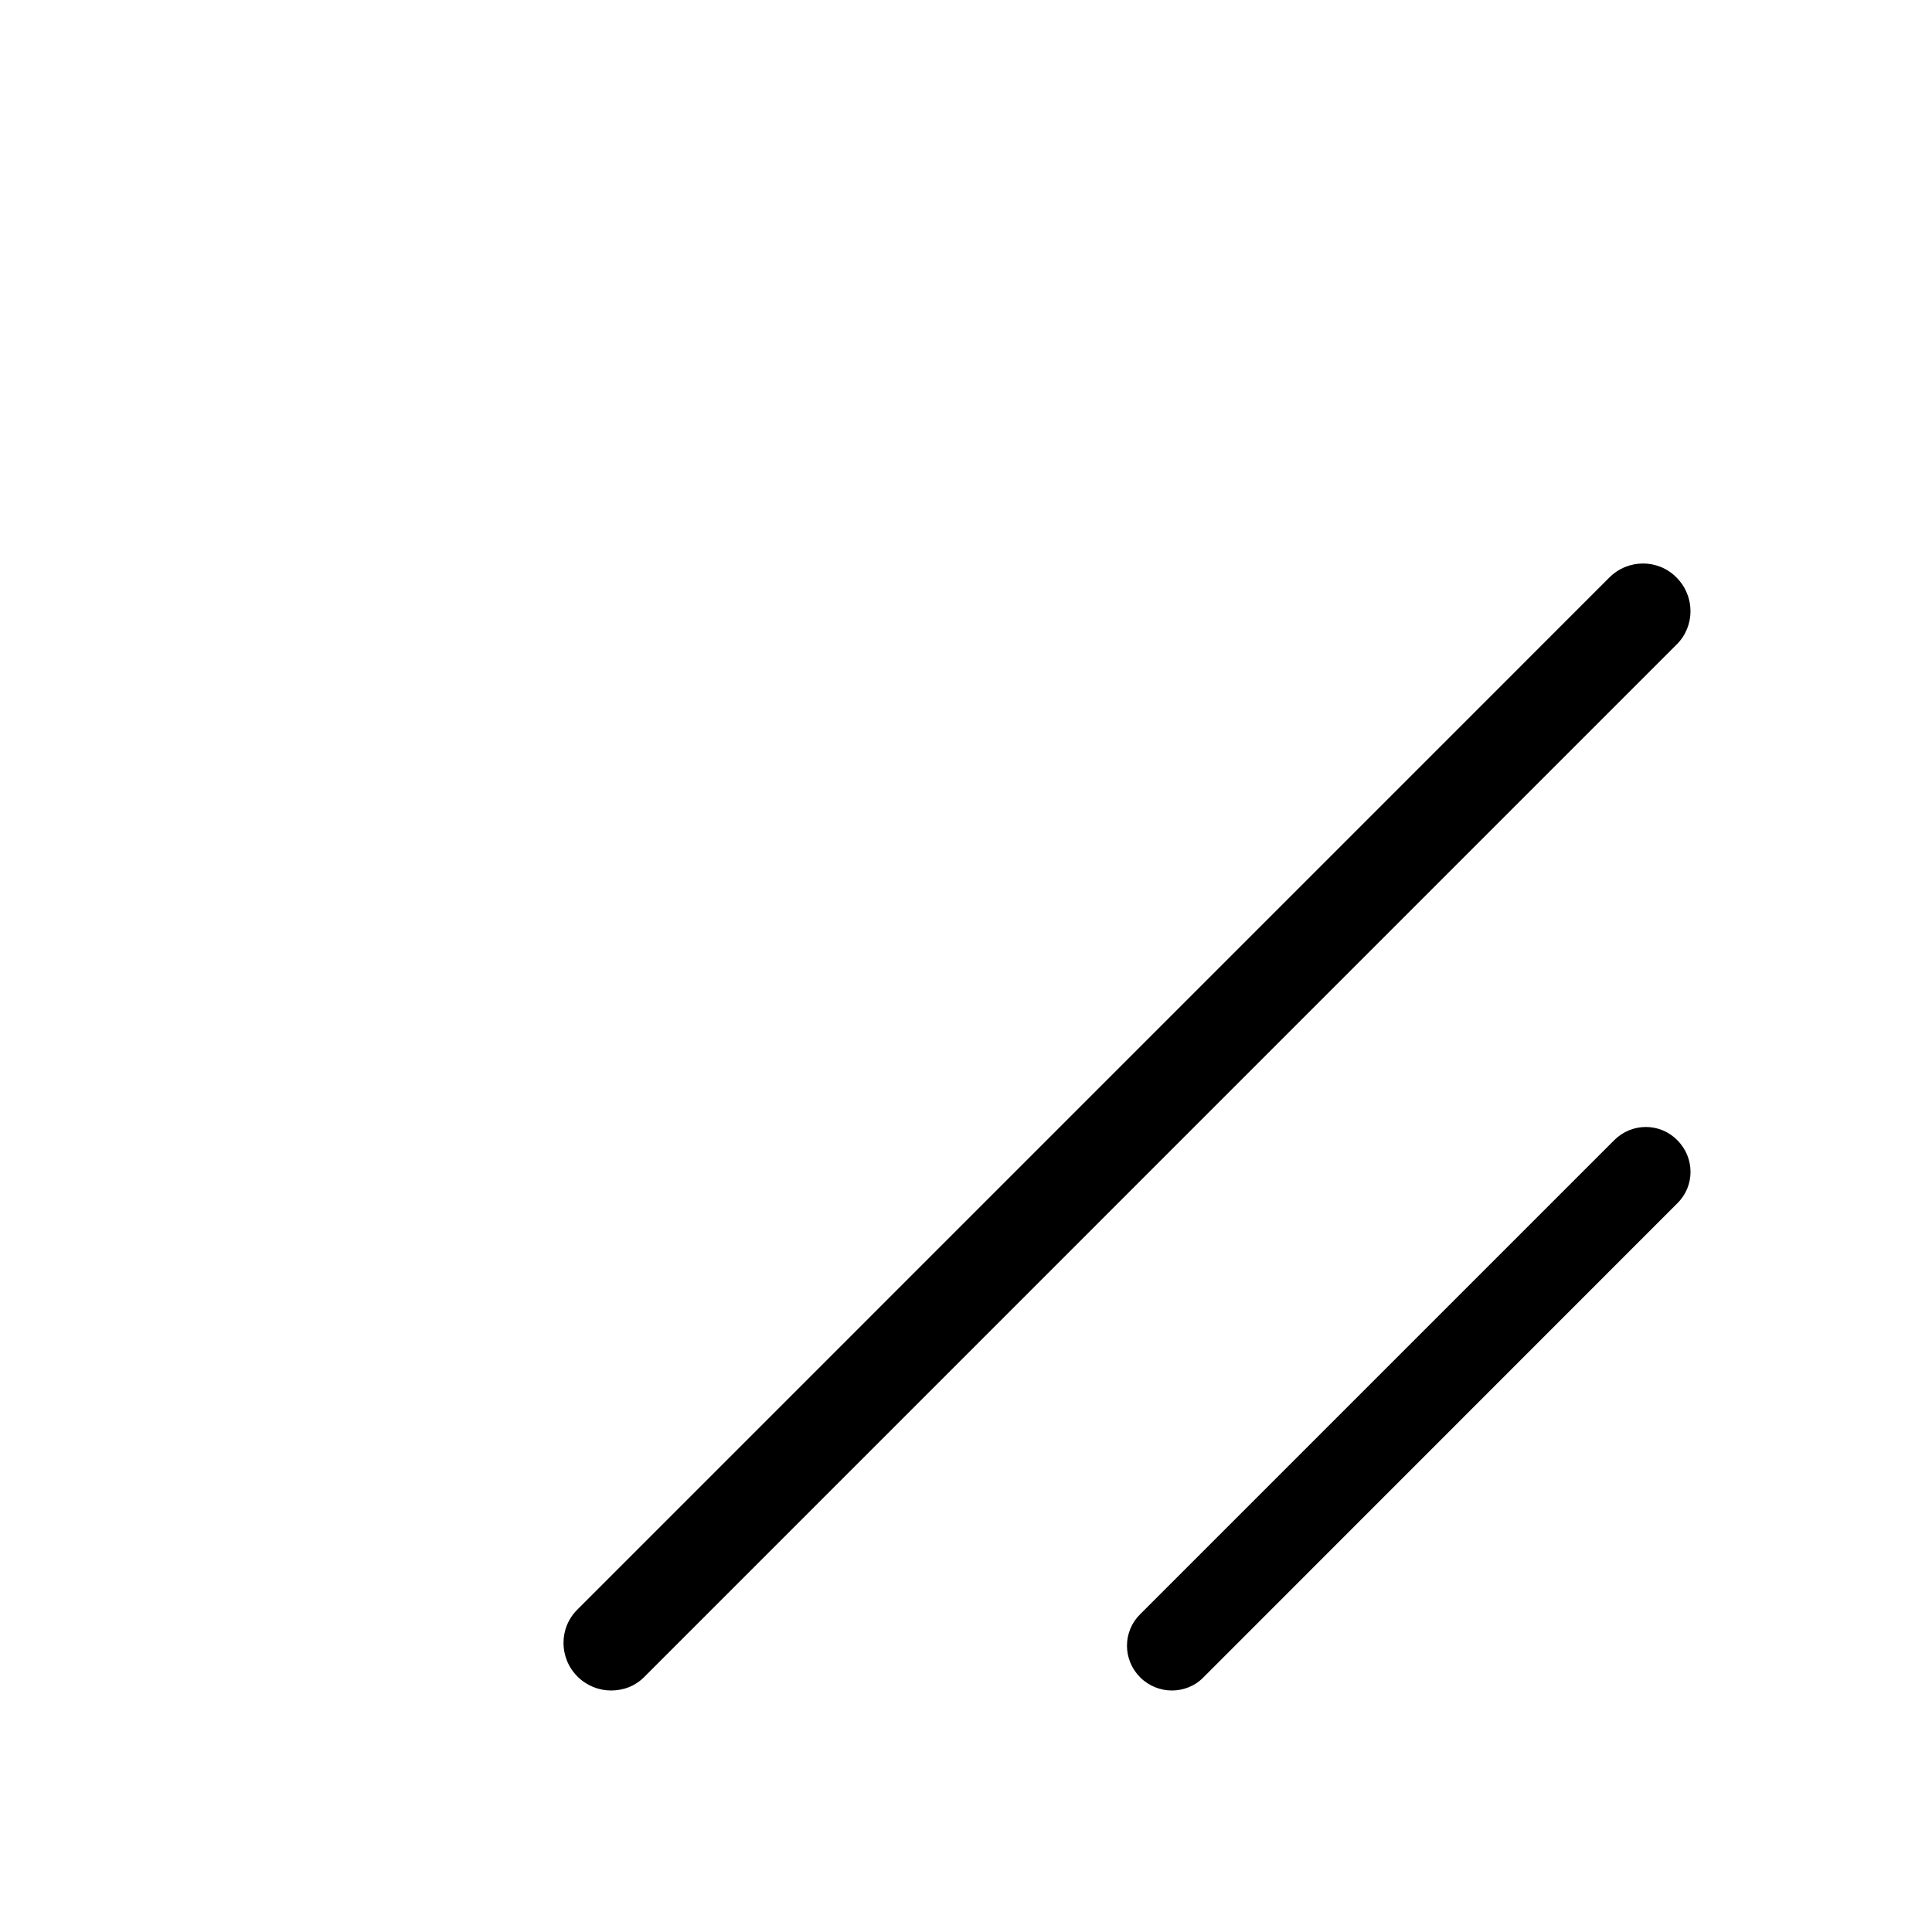 <svg xmlns="http://www.w3.org/2000/svg" xmlns:xlink="http://www.w3.org/1999/xlink" width="24" height="24" viewBox="0 0 24 24">
    <path fill="#000" d="M7.59 21c-.149 0-.302-.059-.416-.173-.232-.232-.232-.606 0-.834L19.992 7.174c.232-.232.606-.232.834 0 .232.232.232.606 0 .834L8.008 20.827c-.114.118-.264.173-.417.173zm6.966 0c-.14 0-.285-.056-.392-.163-.219-.218-.219-.57 0-.785l5.888-5.888c.218-.219.57-.219.784 0 .219.218.219.57 0 .784l-5.888 5.89c-.107.11-.251.162-.392.162z"/>
</svg>
